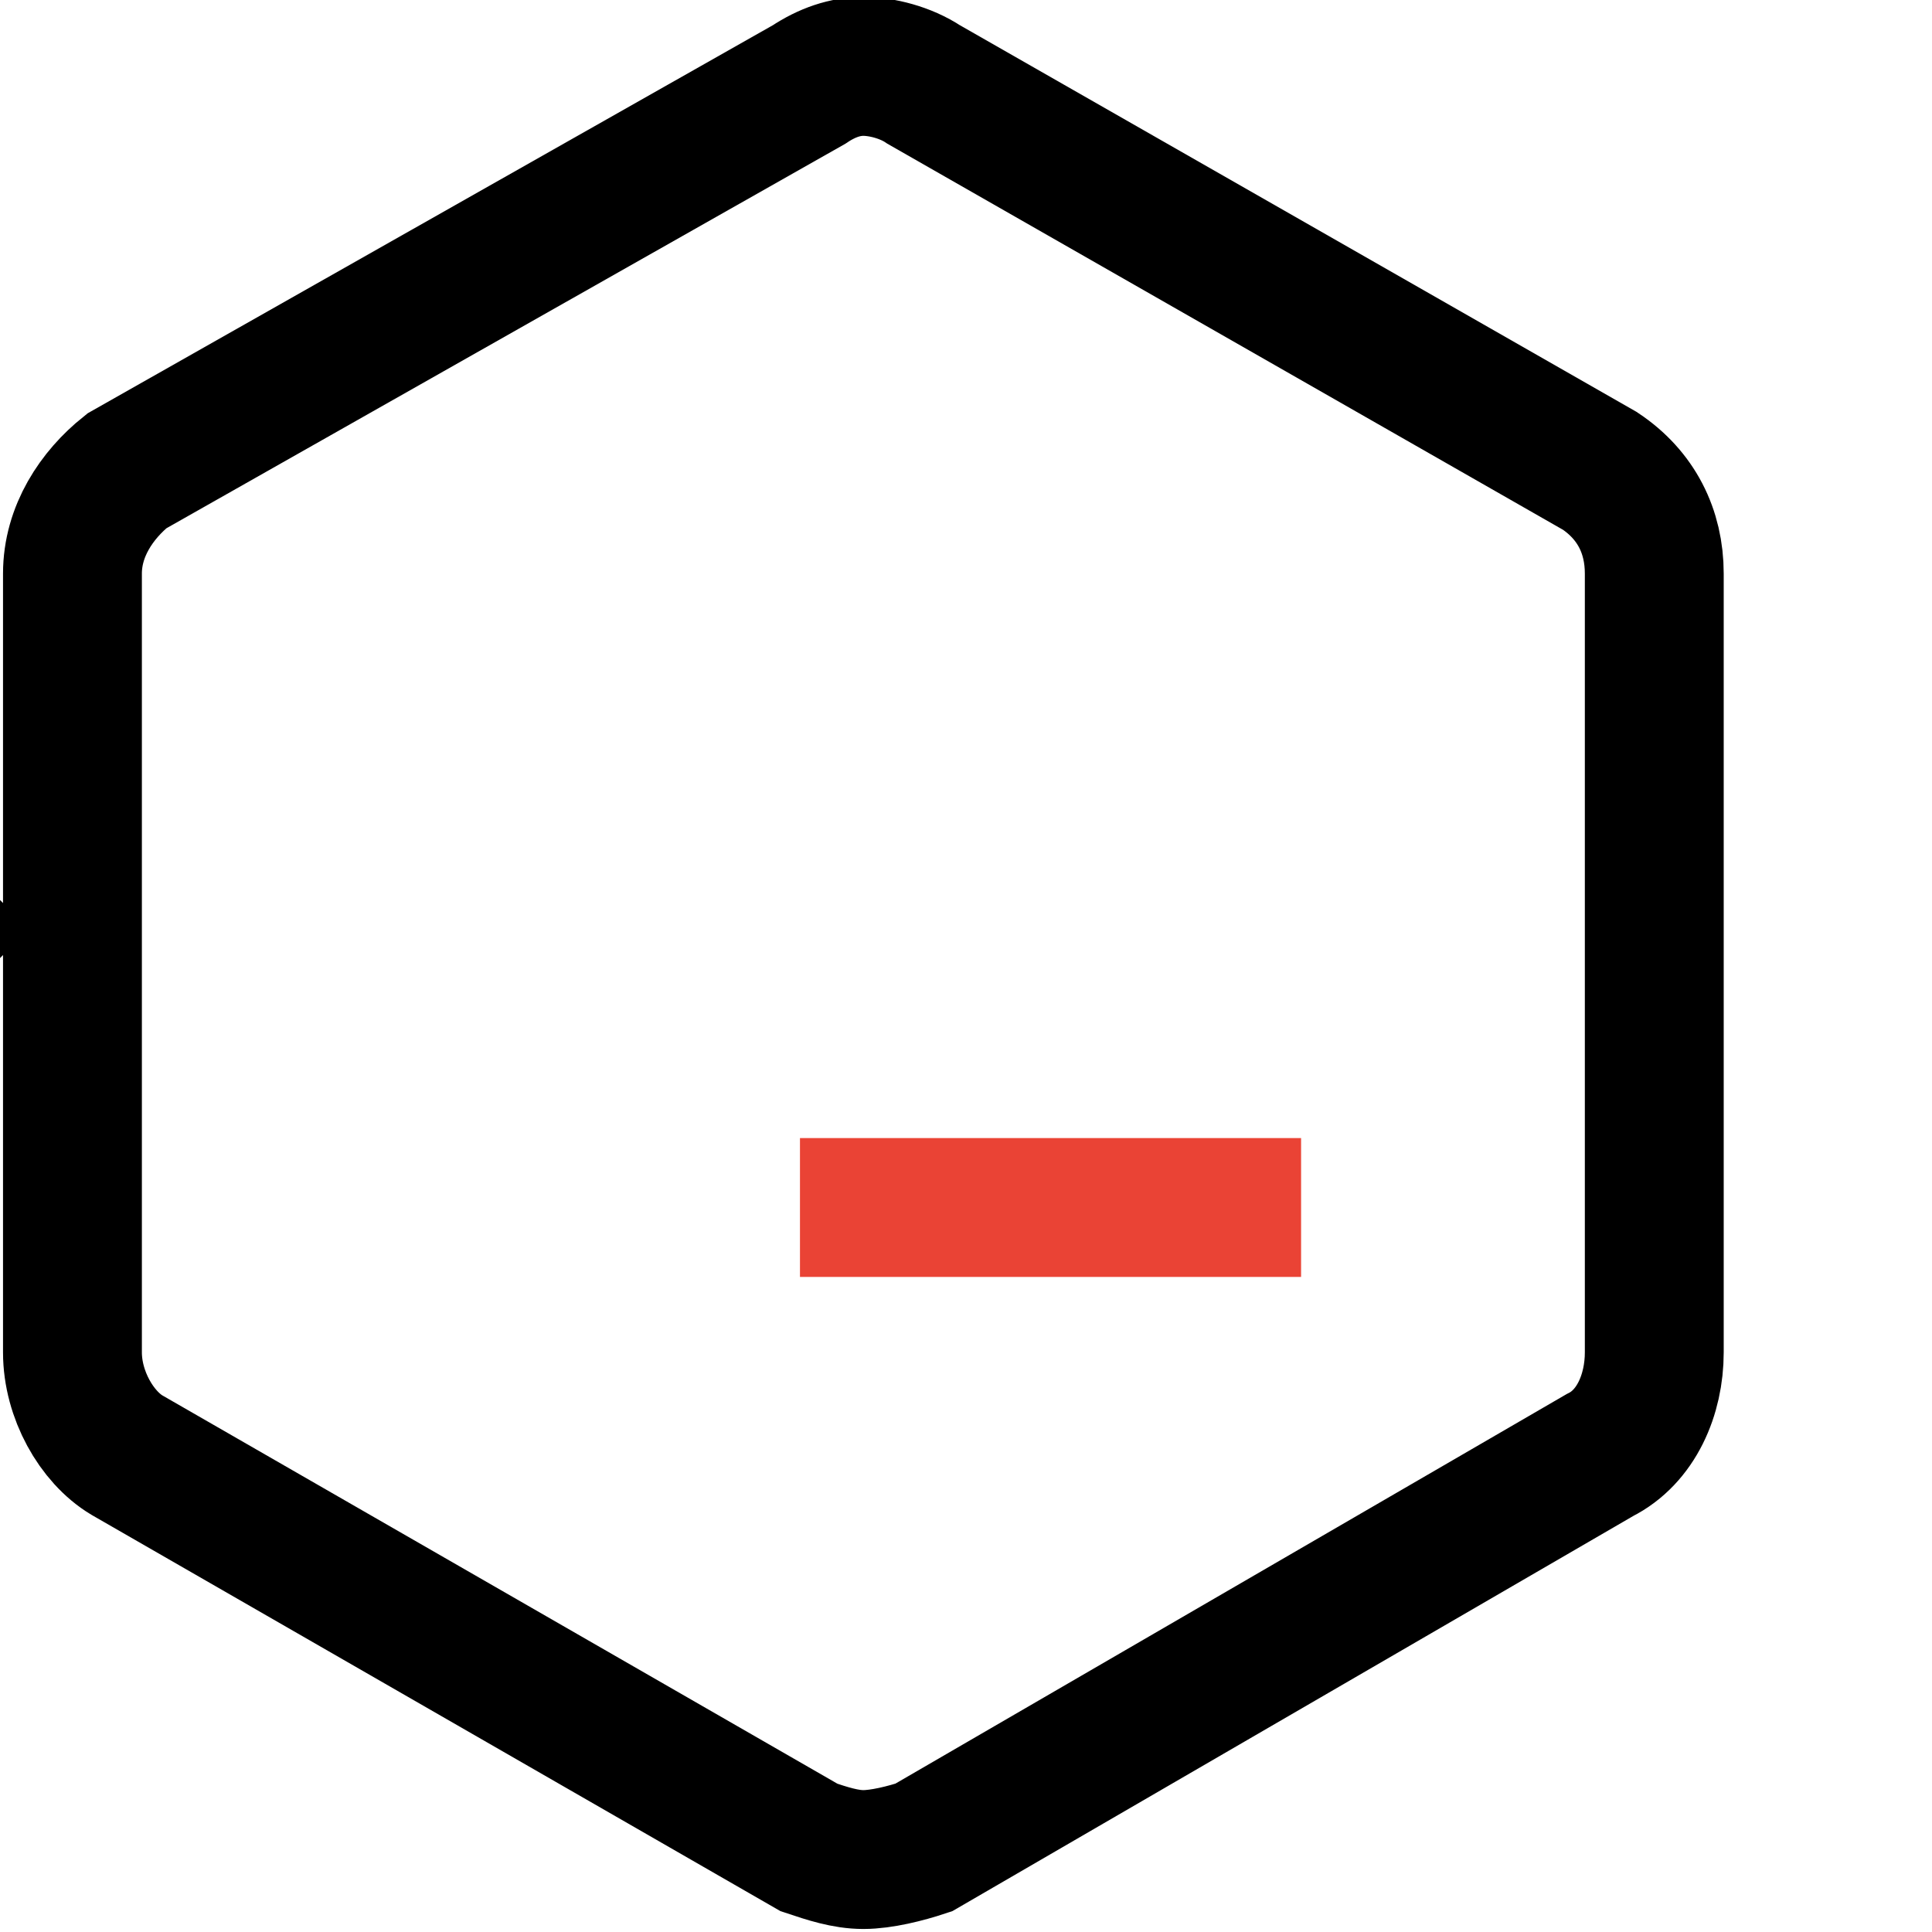 <svg xmlns="http://www.w3.org/2000/svg" width="32" height="32" viewBox="0 0 32 32"><style>
@keyframes a0_t { 0% { transform: translate(-3.5px,16.1px) rotate(45deg) translate(-9.5px,-15.8px); } 14.286% { transform: translate(7.5px,16.1px) rotate(45deg) translate(-9.5px,-15.8px); } 28.571% { transform: translate(9.5px,16.1px) rotate(45deg) translate(-9.5px,-15.8px); } 42.857% { transform: translate(8.5px,16.1px) rotate(45deg) translate(-9.5px,-15.8px); } 53.571% { transform: translate(9.5px,16.1px) rotate(45deg) translate(-9.5px,-15.8px); } 64.286% { transform: translate(8.5px,16.1px) rotate(45deg) translate(-9.5px,-15.8px); } 100% { transform: translate(8.5px,16.1px) rotate(45deg) translate(-9.5px,-15.8px); } }
@keyframes a1_o { 0% { opacity: 1; } 28.571% { opacity: 1; } 35.714% { opacity: 0; } 42.857% { opacity: 1; } 53.571% { opacity: 1; } 55.714% { opacity: 0; } 64.286% { opacity: 1; } 100% { opacity: 1; } }
</style><g fill="none" fill-rule="evenodd" transform="translate(-2.1,-0.5)"><g stroke="#000" stroke-width="2.3" transform="translate(-884,-1864)"><g transform="translate(-322,1663)"><g transform="translate(1206,201)"><path d="M16.4 1.6c.3 0 .7 .1 1 .3l11.2 6.4c.6 .4 .9 1 .9 1.7v12.9c0 .7-0.3 1.4-0.9 1.7l-11.2 6.5c-0.3 .1-0.7 .2-1 .2c-0.3 0-0.6-0.1-0.9-0.2l-11.3-6.5c-0.5-0.3-0.9-1-0.9-1.7v-12.9c0-0.7 .4-1.3 .9-1.7l11.3-6.4c.3-0.2 .6-0.3 .9-0.3Z"/><path stroke-linecap="square" d="M6.5 12.5h6v6.5" transform="translate(-3.5,16.1) rotate(45) translate(-9.5,-15.8)" style="animation: 2.8s linear infinite both a0_t;"/><path stroke-linecap="square" d="M16.5 20.5h6" stroke="#ea4335" style="animation: 2.8s linear infinite both a1_o;"/></g></g></g></g></svg>